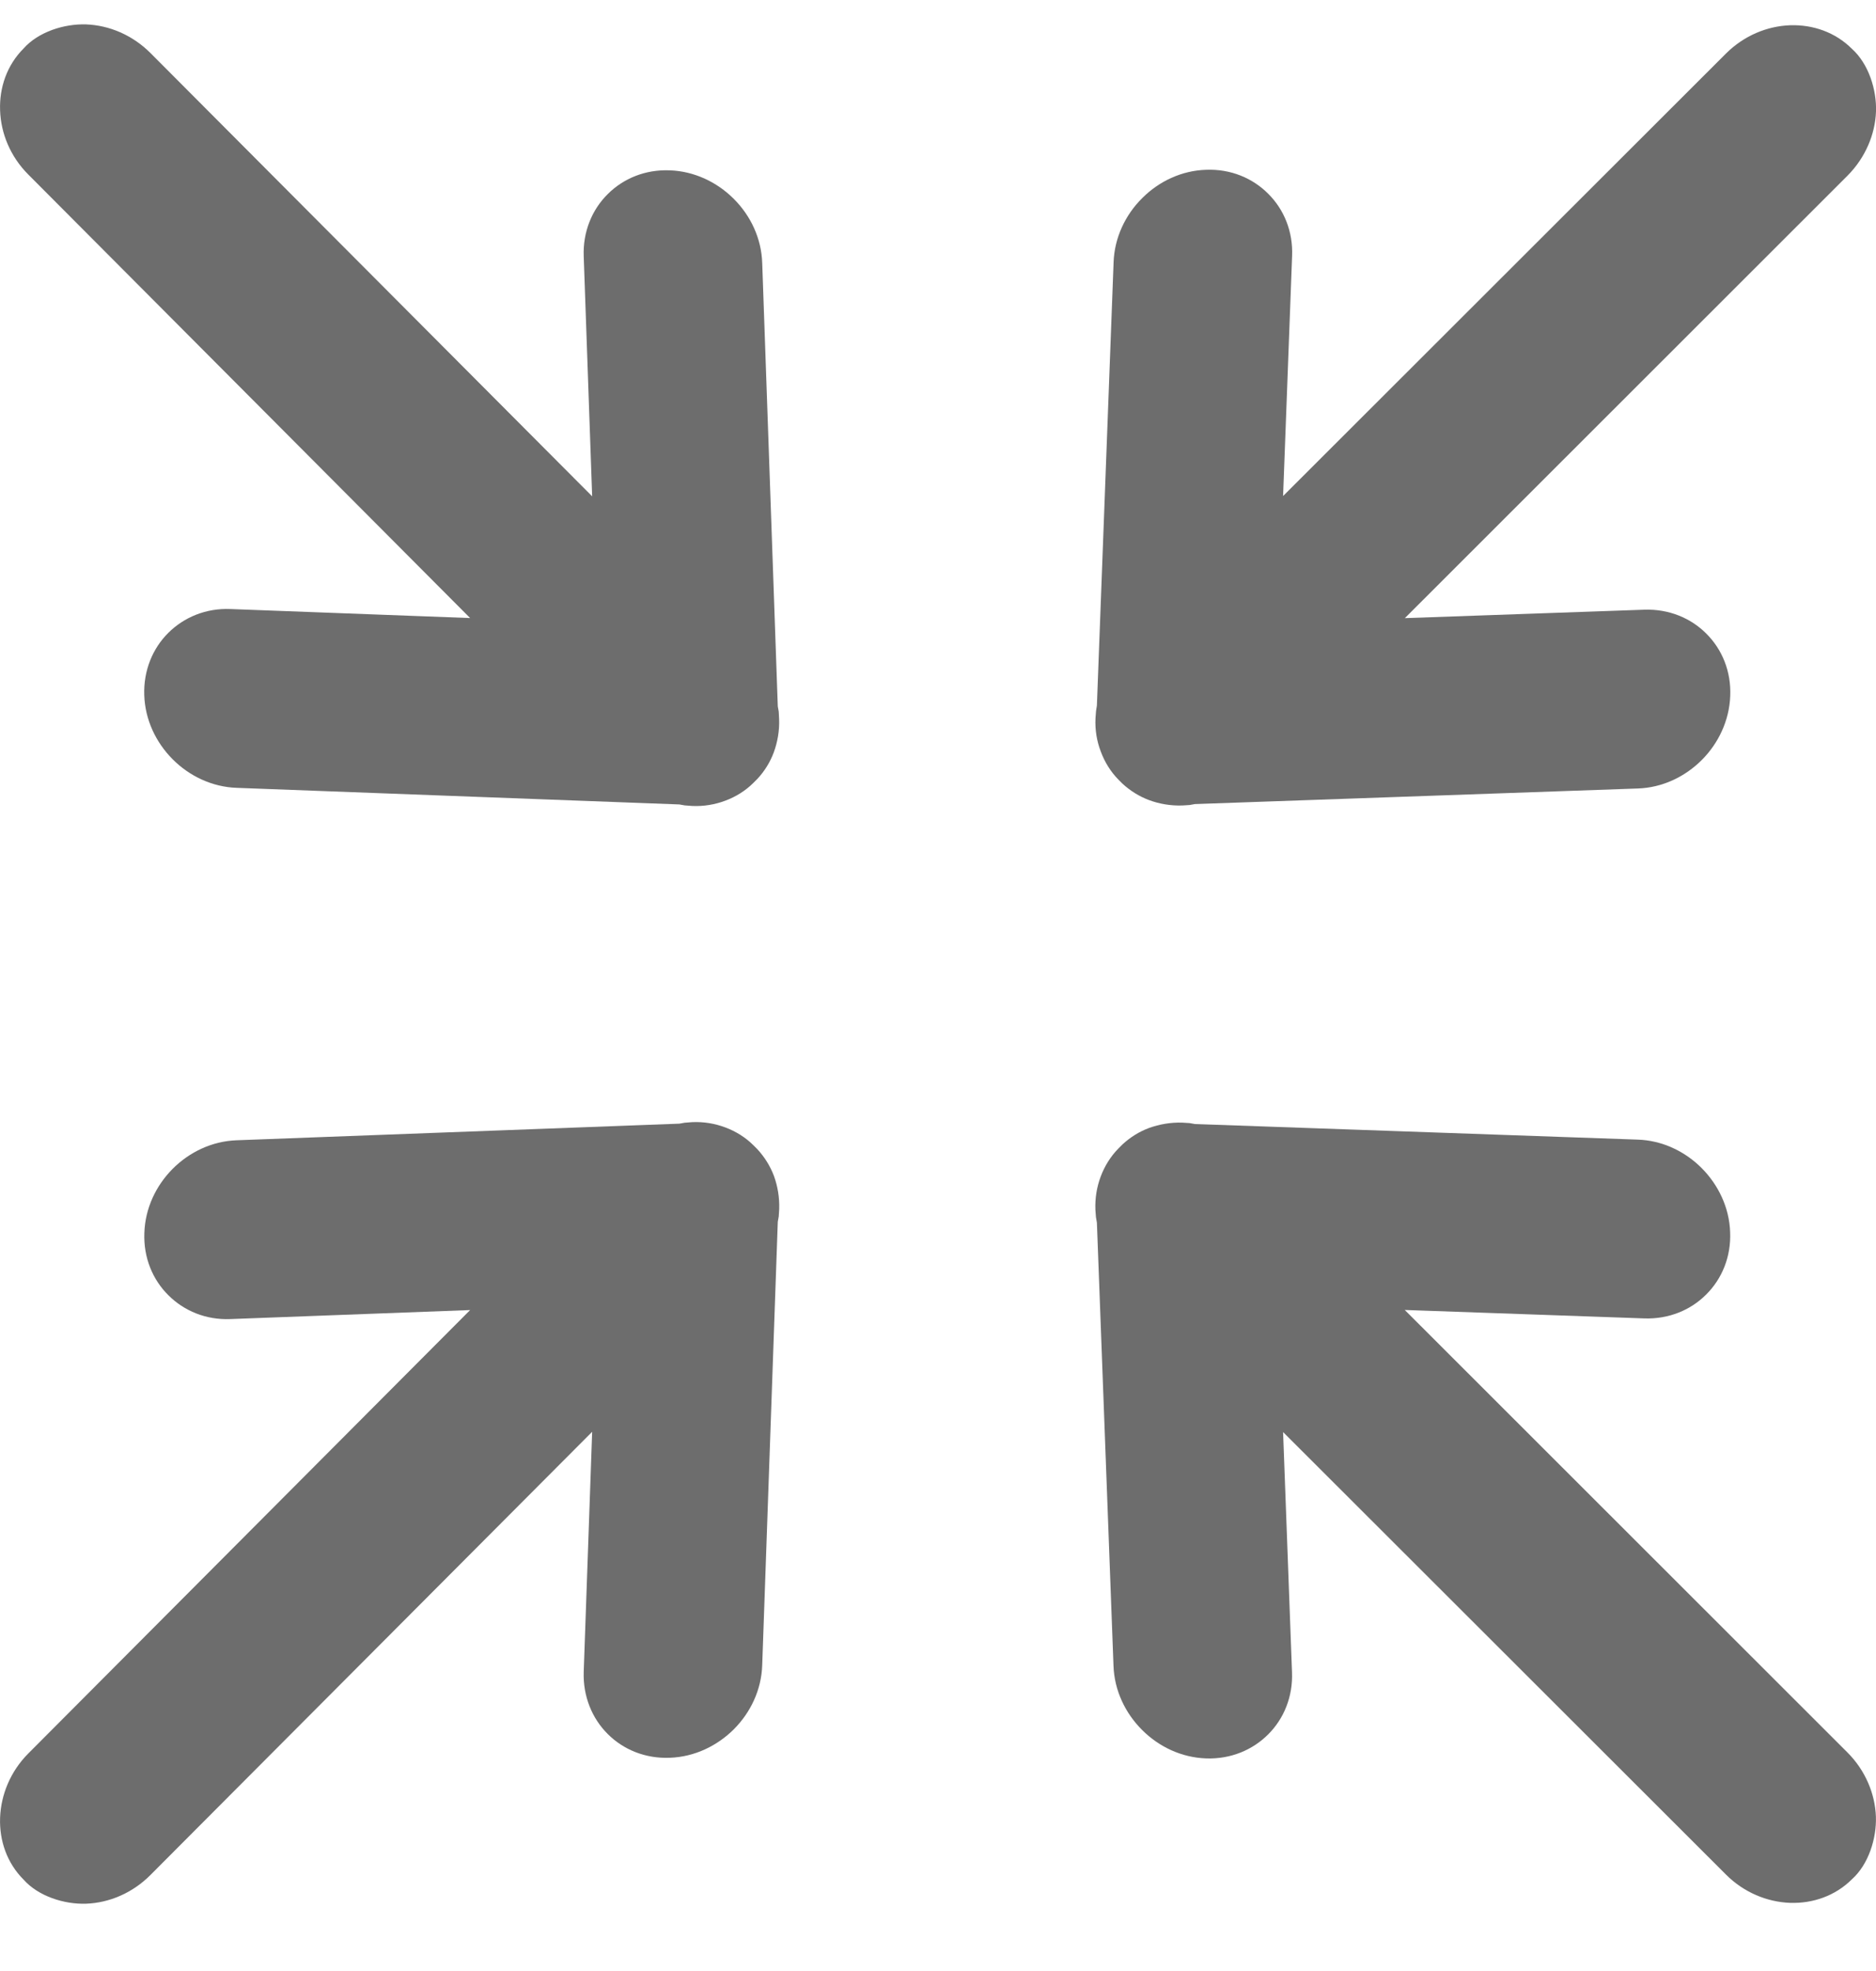 <svg width="20" height="21" viewBox="0 0 20 21" fill="none" xmlns="http://www.w3.org/2000/svg">
<path fill-rule="evenodd" clip-rule="evenodd" d="M6.313 15.255L6.223 17.812C6.214 18.073 6.312 18.309 6.479 18.475C6.645 18.641 6.88 18.739 7.142 18.728C7.403 18.719 7.646 18.602 7.825 18.423C8.003 18.244 8.118 18.002 8.126 17.74L8.292 13.017L8.302 12.961L8.307 12.882C8.311 12.756 8.29 12.637 8.251 12.529C8.211 12.423 8.151 12.328 8.075 12.245L8.029 12.199C7.947 12.118 7.845 12.054 7.732 12.012C7.623 11.971 7.503 11.95 7.378 11.956L7.3 11.962L7.243 11.972L2.523 12.149C2.262 12.158 2.019 12.274 1.84 12.454C1.662 12.633 1.547 12.875 1.539 13.137C1.529 13.399 1.627 13.634 1.795 13.8C1.961 13.966 2.195 14.065 2.457 14.054L5.012 13.958L0.301 18.683C0.11 18.875 0.01 19.123 0.001 19.367C-0.008 19.61 0.074 19.849 0.251 20.026C0.409 20.204 0.685 20.291 0.918 20.283C1.162 20.274 1.41 20.171 1.602 19.979L6.313 15.255H6.313Z" fill="#6D6D6D"/>
<path fill-rule="evenodd" clip-rule="evenodd" d="M14.975 13.957L17.53 14.047C17.791 14.056 18.026 13.958 18.192 13.79C18.358 13.624 18.456 13.39 18.445 13.127C18.436 12.866 18.319 12.623 18.14 12.444C17.962 12.266 17.72 12.15 17.458 12.142L12.739 11.976L12.683 11.966L12.604 11.961C12.478 11.957 12.359 11.979 12.25 12.018C12.145 12.057 12.049 12.117 11.967 12.193L11.921 12.239C11.84 12.322 11.776 12.424 11.734 12.537C11.693 12.646 11.673 12.766 11.678 12.89L11.684 12.969L11.694 13.026L11.871 17.749C11.88 18.01 11.996 18.253 12.176 18.432C12.355 18.611 12.596 18.726 12.859 18.735C13.12 18.744 13.355 18.645 13.521 18.478C13.687 18.312 13.785 18.077 13.774 17.815L13.679 15.258L18.401 19.973C18.592 20.164 18.84 20.265 19.084 20.274C19.326 20.282 19.565 20.2 19.743 20.023C19.92 19.865 20.007 19.588 19.999 19.355C19.99 19.112 19.887 18.863 19.695 18.671L14.975 13.956V13.957Z" fill="#6D6D6D"/>
<path fill-rule="evenodd" clip-rule="evenodd" d="M14.976 6.586L17.53 6.496C17.791 6.487 18.027 6.585 18.193 6.753C18.359 6.919 18.457 7.153 18.446 7.416C18.436 7.677 18.32 7.921 18.141 8.099C17.962 8.277 17.721 8.393 17.458 8.401L12.739 8.567L12.683 8.577L12.604 8.582C12.479 8.586 12.359 8.565 12.251 8.525C12.146 8.486 12.05 8.426 11.967 8.35L11.921 8.304C11.841 8.222 11.777 8.12 11.735 8.006C11.693 7.897 11.673 7.777 11.679 7.653L11.685 7.574L11.694 7.517L11.872 2.794C11.881 2.533 11.997 2.289 12.177 2.111C12.355 1.932 12.597 1.817 12.859 1.809C13.121 1.799 13.355 1.898 13.521 2.065C13.688 2.231 13.786 2.466 13.775 2.728L13.679 5.285L18.401 0.57C18.593 0.379 18.84 0.278 19.084 0.269C19.327 0.261 19.566 0.343 19.743 0.52C19.92 0.678 20.008 0.955 20 1.188C19.991 1.431 19.887 1.68 19.696 1.872L14.976 6.587V6.586Z" fill="#6D6D6D"/>
<path fill-rule="evenodd" clip-rule="evenodd" d="M6.313 5.288L6.223 2.731C6.213 2.47 6.311 2.234 6.479 2.068C6.645 1.902 6.879 1.804 7.142 1.815C7.402 1.824 7.646 1.941 7.824 2.12C8.003 2.299 8.118 2.541 8.126 2.803L8.292 7.526L8.302 7.582L8.306 7.661C8.311 7.786 8.289 7.906 8.25 8.014C8.211 8.12 8.151 8.216 8.075 8.298L8.029 8.344C7.947 8.425 7.845 8.489 7.732 8.531C7.623 8.572 7.502 8.593 7.378 8.587L7.299 8.581L7.243 8.571L2.523 8.394C2.262 8.385 2.019 8.269 1.84 8.089C1.662 7.91 1.546 7.668 1.538 7.406C1.529 7.144 1.627 6.909 1.794 6.743C1.961 6.577 2.195 6.478 2.457 6.489L5.012 6.585L0.301 1.859C0.11 1.668 0.009 1.42 0.001 1.176C-0.008 0.933 0.074 0.694 0.251 0.517C0.409 0.339 0.685 0.252 0.918 0.26C1.162 0.269 1.41 0.372 1.602 0.563L6.313 5.288H6.313Z" fill="#6D6D6D"/>
</svg>
